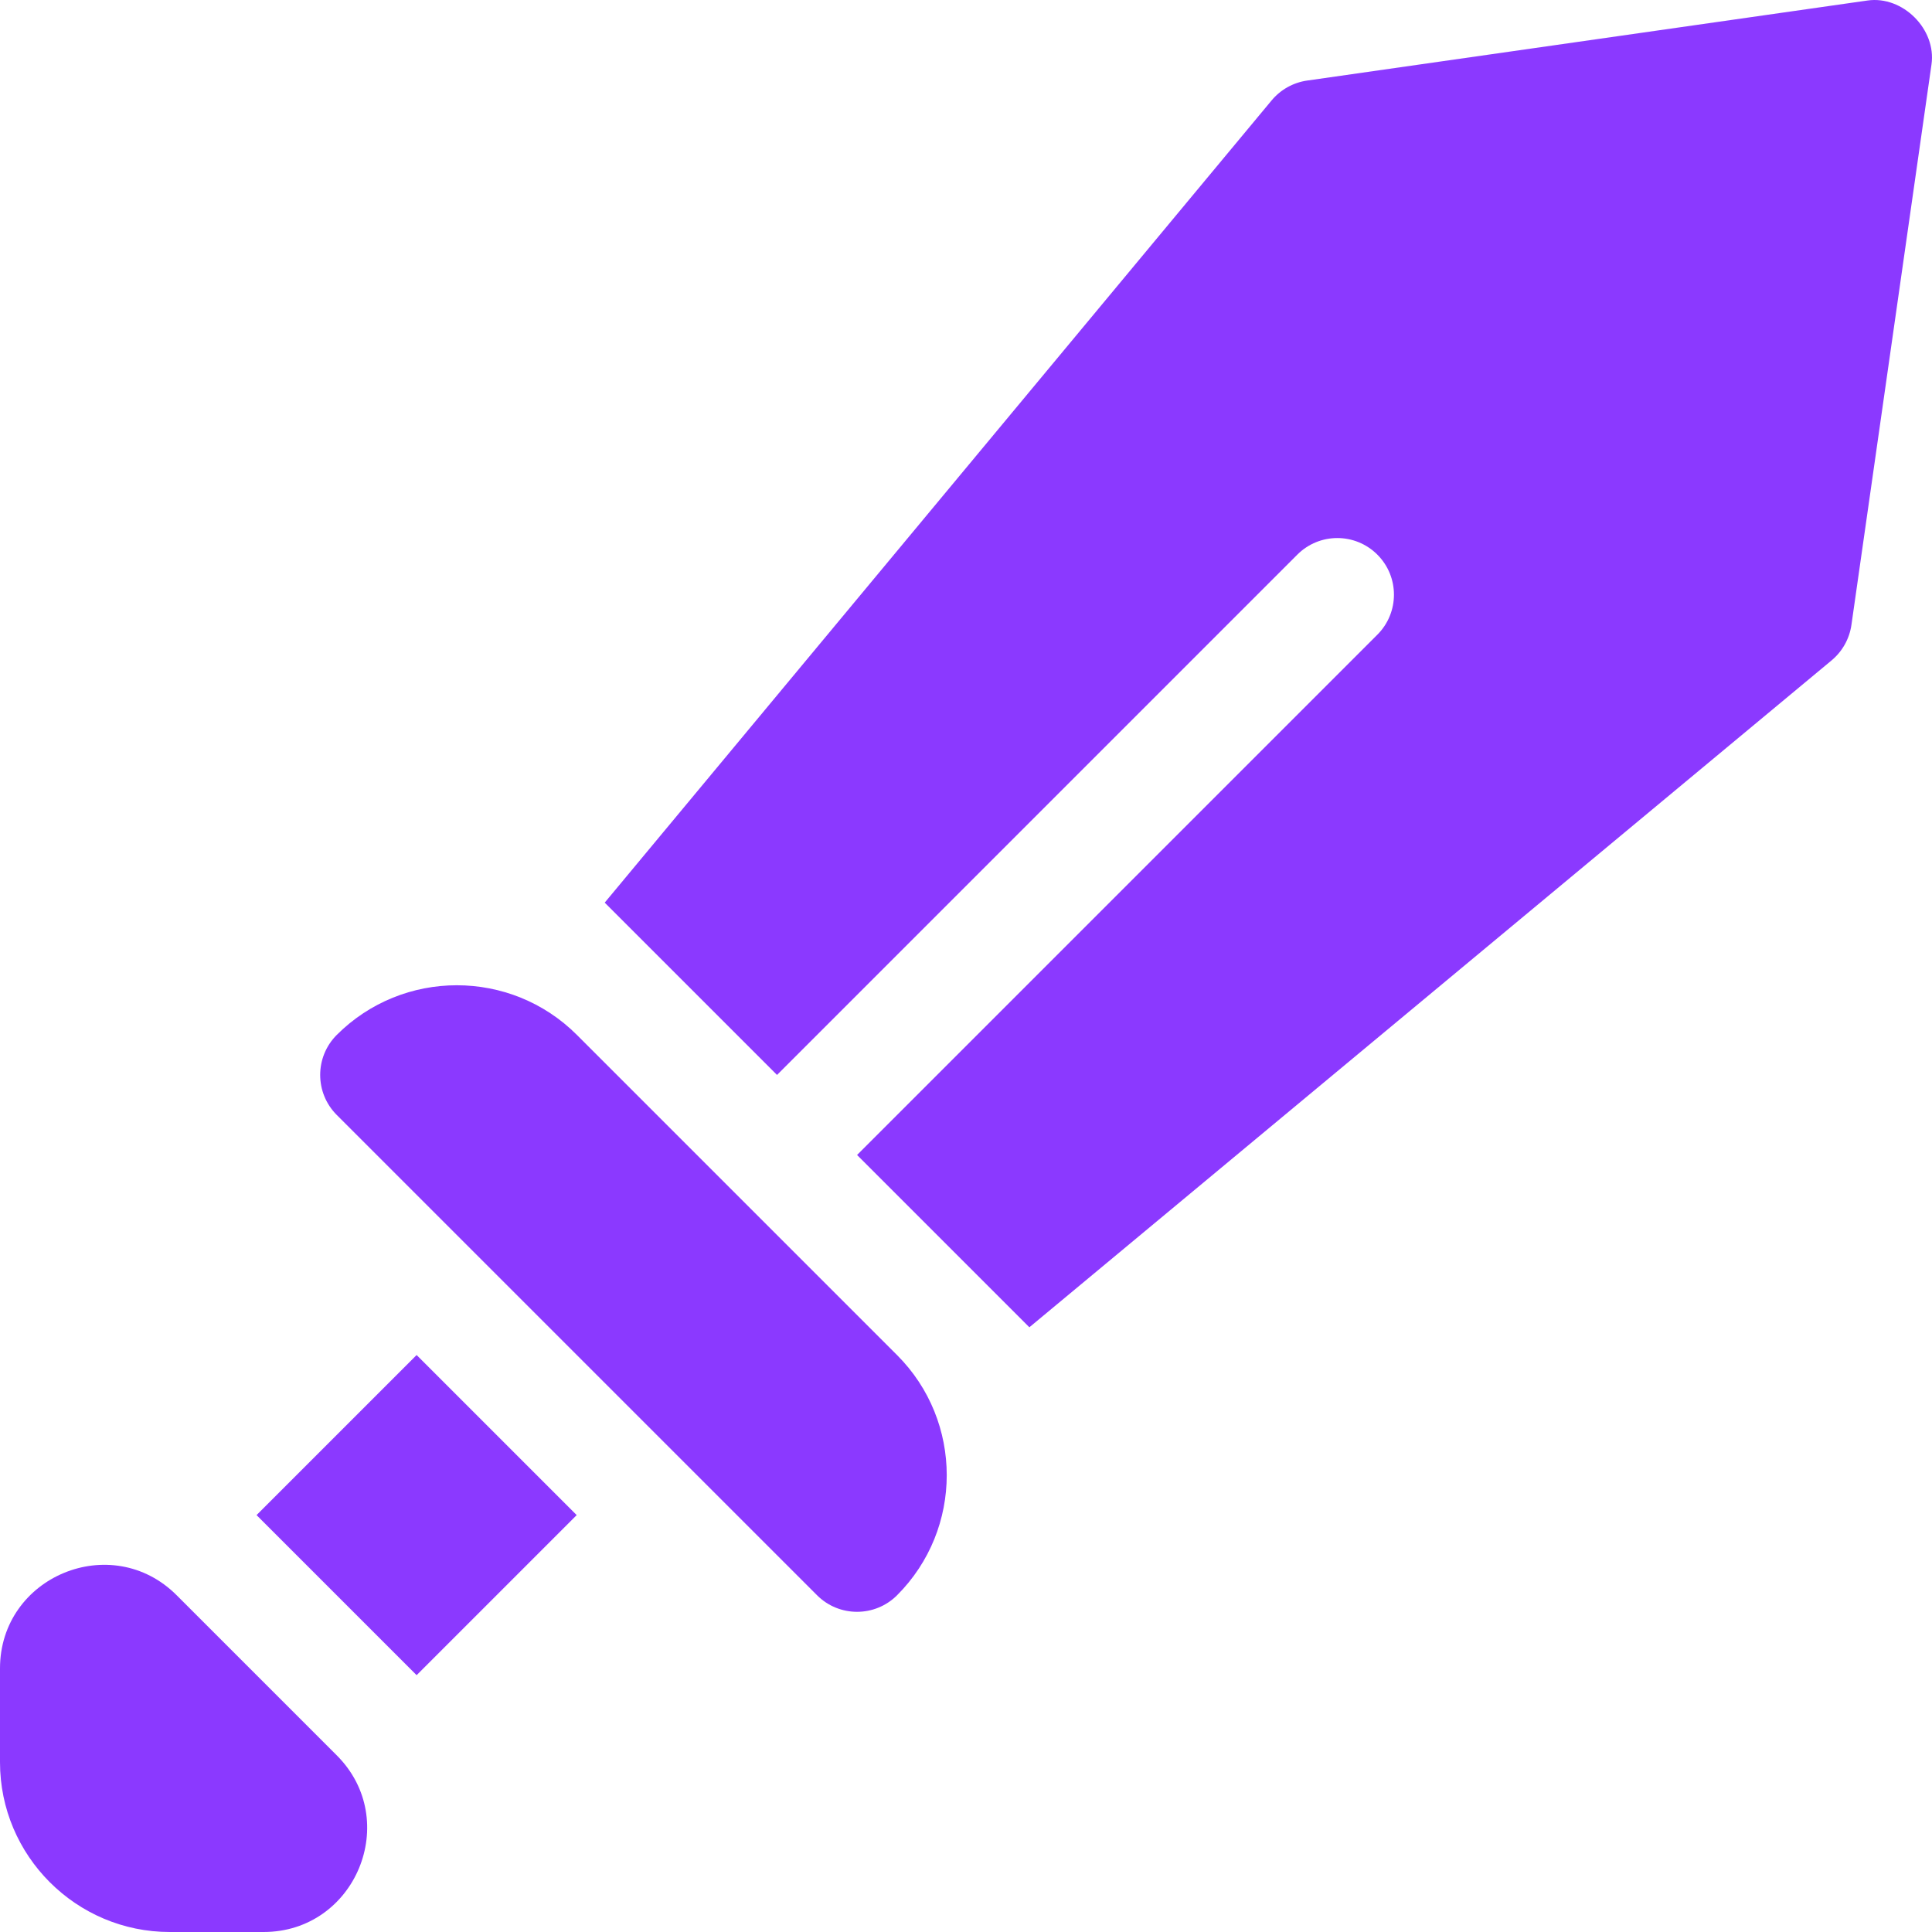 <?xml version="1.0" encoding="iso-8859-1"?>
<!-- Generator: Adobe Illustrator 19.0.0, SVG Export Plug-In . SVG Version: 6.00 Build 0)  -->
<svg version="1.1" id="Capa_1" xmlns="http://www.w3.org/2000/svg" xmlns:xlink="http://www.w3.org/1999/xlink" x="0px" y="0px"
	 viewBox="0 0 512.001 512.001" style="enable-background:new 0 0 512.001 512.001;" xml:space="preserve">
<g>
	<g>
		<path d="M237.737,359.117l-84.853-84.853c-17.546-17.546-46.093-17.546-63.639,0c-5.857,5.857-5.857,15.356,0,21.213
			l127.279,127.279c5.857,5.858,15.356,5.858,21.213,0C255.284,405.21,255.284,376.663,237.737,359.117z" fill="#8B39FF"/>
	</g>
</g>
<g>
	<g>
		
			<rect x="80.466" y="371.548" transform="matrix(0.707 -0.707 0.707 0.707 -251.583 195.721)" width="59.999" height="59.999" fill="#8B39FF"/>
	</g>
</g>
<g>
	<g>
		<path d="M89.248,465.187l-42.432-42.432C29.573,405.51,0.006,417.76,0,442.147v24.859c0,12.409,5.044,23.647,13.196,31.799
			c8.152,8.152,19.39,13.196,31.799,13.196h24.859C94.233,511.997,106.487,482.425,89.248,465.187z" fill="#8B39FF"/>
	</g>
</g>
<g>
	<g>
		<path d="M494.9,0.135L346.408,21.349c-3.719,0.528-7.106,2.444-9.488,5.345L160.255,239.209l45.662,45.662l137.886-137.886
			c5.863-5.863,15.351-5.863,21.213,0c5.862,5.863,5.863,15.351,0,21.213L227.13,306.084l45.662,45.662l212.515-176.664
			c2.9-2.382,4.816-5.77,5.345-9.488l21.213-148.493C513.213,7.758,504.242-1.212,494.9,0.135z" fill="#8B39FF"/>
	</g>
</g>
<g>
</g>
<g>
</g>
<g>
</g>
<g>
</g>
<g>
</g>
<g>
</g>
<g>
</g>
<g>
</g>
<g>
</g>
<g>
</g>
<g>
</g>
<g>
</g>
<g>
</g>
<g>
</g>
<g>
</g>
</svg>

